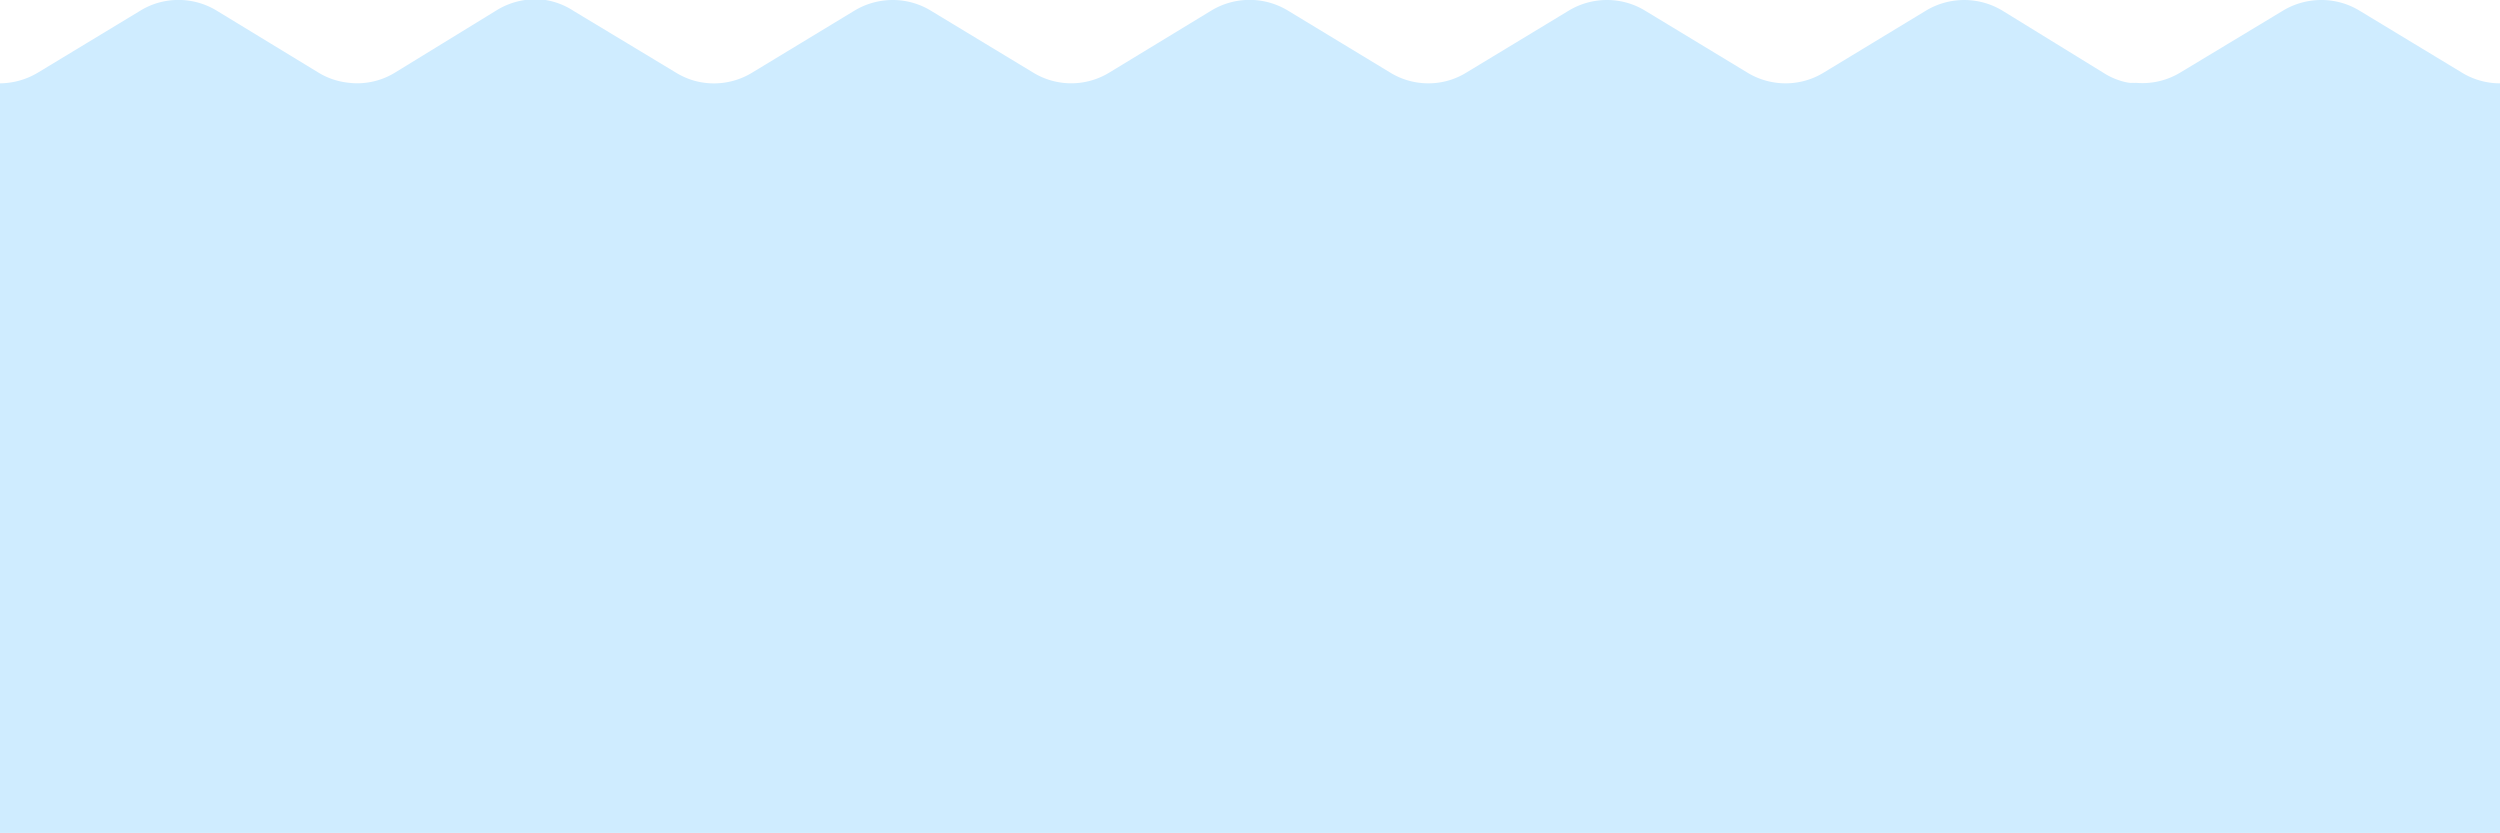 <svg id="Layer_1" data-name="Layer 1" xmlns="http://www.w3.org/2000/svg" viewBox="0 0 154.81 51.58"><defs><style>.cls-1{fill:#cfecff;}</style></defs><title>zigzag-lightBlue</title><path class="cls-1" d="M154.81,5.16a4.5,4.5,0,0,1-2.37-.67L146.11.66A4.53,4.53,0,0,0,143.75,0a4.6,4.6,0,0,0-2.38.66L135,4.5a4.52,4.52,0,0,1-2.72.63,1.64,1.64,0,0,1-.23,0,.86.86,0,0,1-.17,0,3.12,3.12,0,0,1-.44-.09h0a4.29,4.29,0,0,1-1.12-.49h0L124,.66a4.59,4.59,0,0,0-4.74,0l-6.32,3.83a4.5,4.5,0,0,1-2.37.67,4.55,4.55,0,0,1-2.36-.66L101.87.66A4.53,4.53,0,0,0,99.51,0a4.59,4.59,0,0,0-2.37.66L90.81,4.49a4.45,4.45,0,0,1-2.36.67,4.5,4.5,0,0,1-2.37-.67L79.76.66A4.58,4.58,0,0,0,75,.66L68.7,4.49a4.52,4.52,0,0,1-4.73,0L57.64.66A4.53,4.53,0,0,0,55.28,0a4.59,4.59,0,0,0-2.37.66L46.59,4.49A4.54,4.54,0,0,1,43,5a4.6,4.6,0,0,1-1.14-.5l-3-1.81-3.32-2A4.48,4.48,0,0,0,33.78,0a4.56,4.56,0,0,0-3,.62L24.47,4.49a4.47,4.47,0,0,1-3,.62,4.43,4.43,0,0,1-1.76-.62L13.42.66a4.56,4.56,0,0,0-3-.62A4.48,4.48,0,0,0,8.69.66L2.36,4.49A4.63,4.63,0,0,1,0,5.16V51.58H154.81V5.16Z"/></svg>